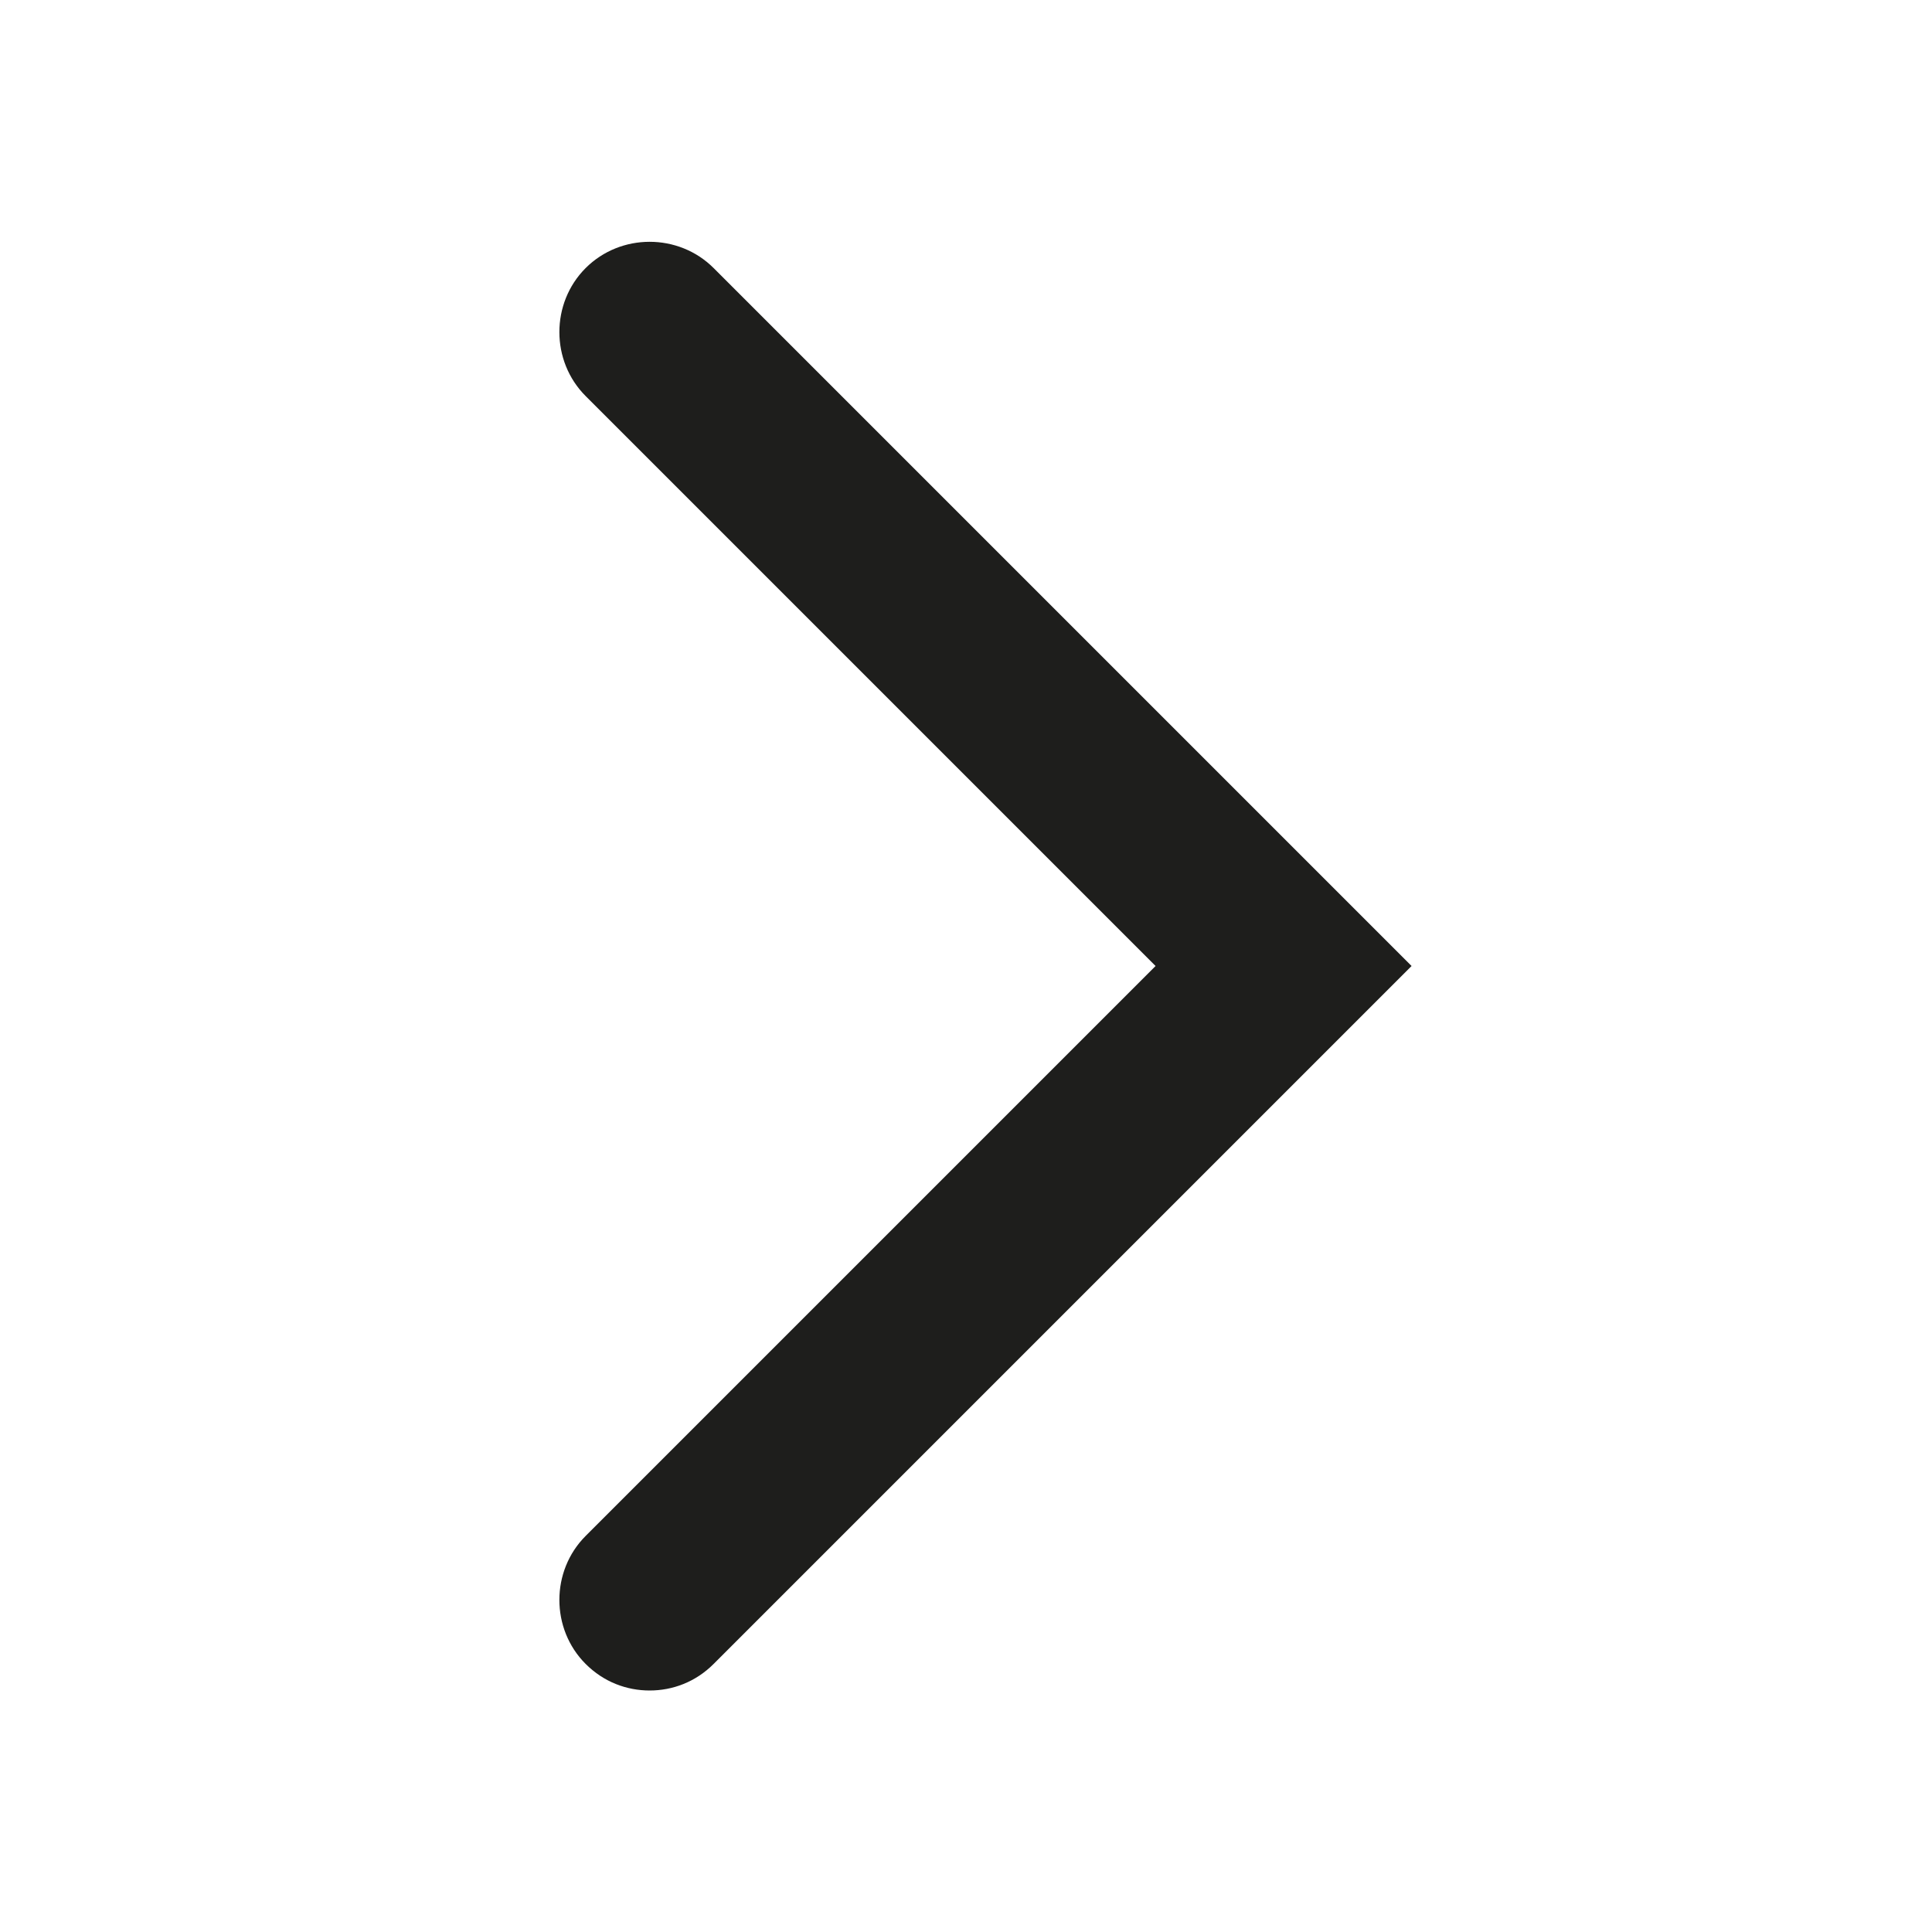<?xml version="1.0" encoding="UTF-8"?>
<svg id="a" data-name="3219" xmlns="http://www.w3.org/2000/svg" viewBox="0 0 16 16">
  <path d="M5.38,14c-.19,0-.38-.07-.53-.22-.29-.29-.29-.77,0-1.06l4.72-4.72L4.85,3.28c-.29-.29-.29-.77,0-1.06s.77-.29,1.06,0l5.78,5.78-5.78,5.78c-.15.15-.34.22-.53.22Z" fill="#1e1e1c"/>
</svg>